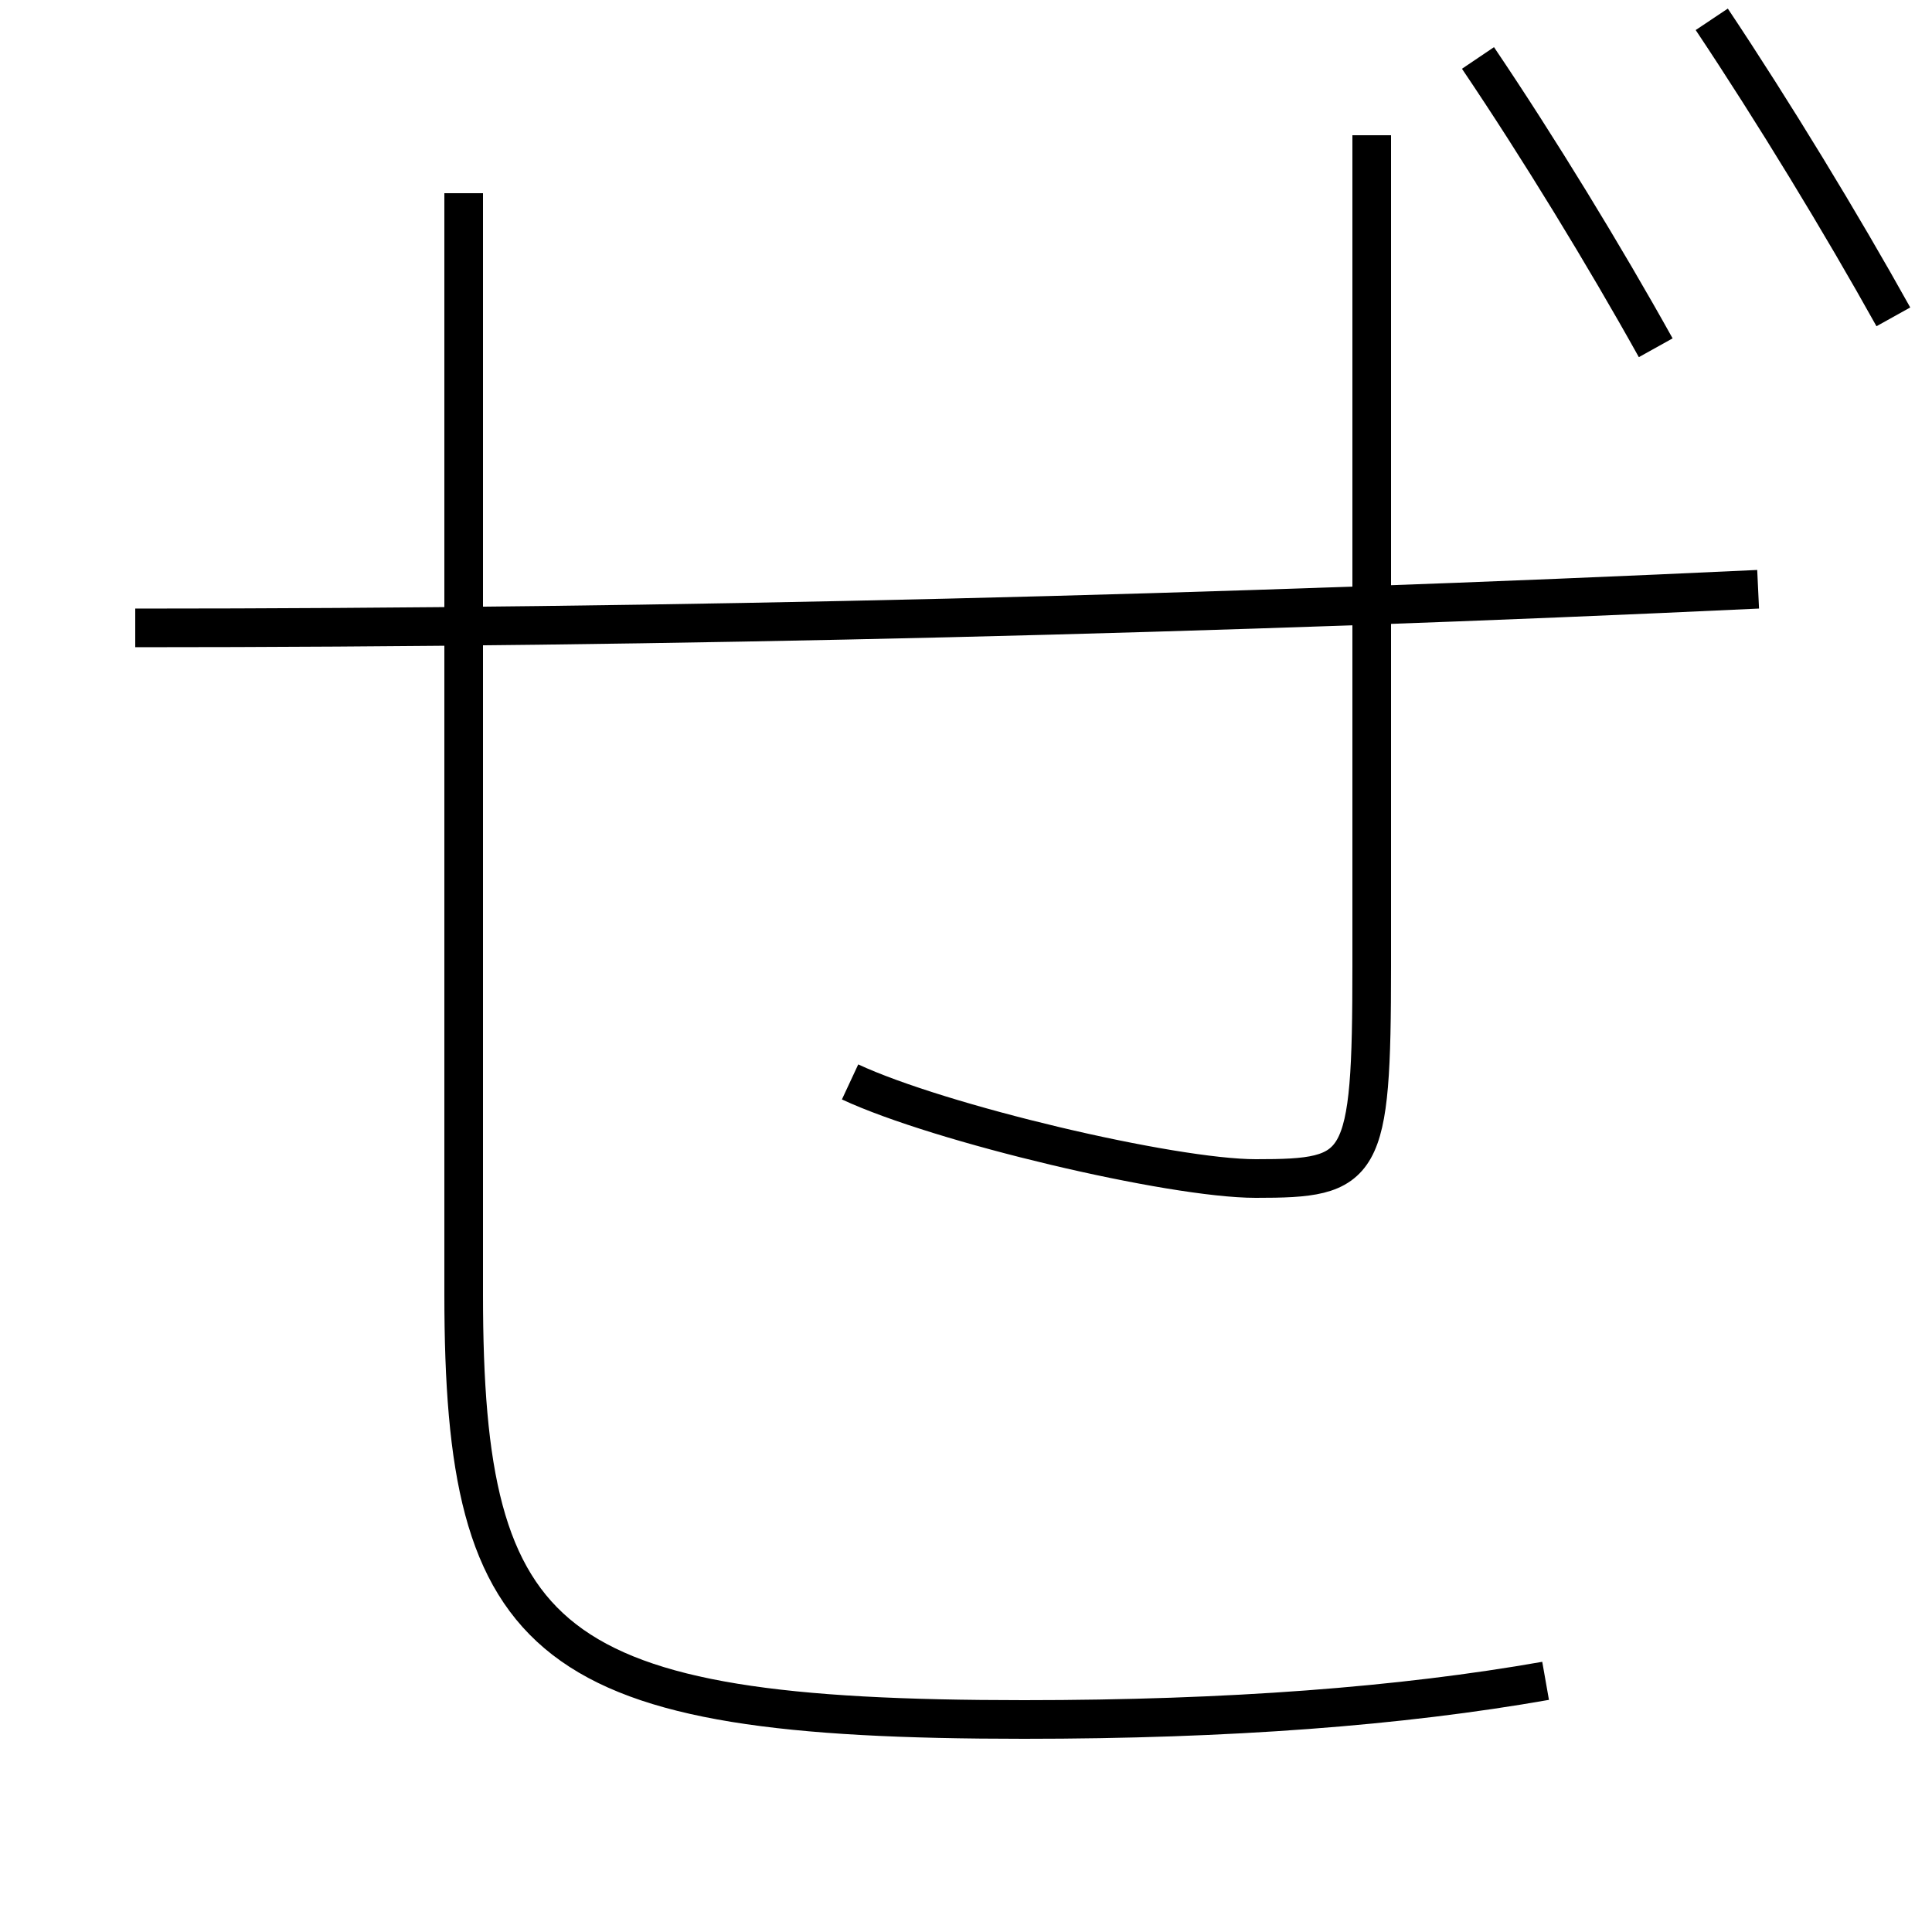 <?xml version='1.0' encoding='utf-8'?>
<svg xmlns="http://www.w3.org/2000/svg" height="100px" version="1.0" viewBox="0 0 100 100" width="100px" x="0px" y="0px">
<path d="M80,87 c-7.48,1.318 -16.382,2 -27,2 c-24.777,0 -29,-3.697 -29,-22 v-57.0" fill="none" stroke="#000000" stroke-width="2" /><path d="M71,7 v43.0 c0,10.567 -0.447,11 -6,11 c-4.376,0 -16.351,-2.832 -21,-5" fill="none" stroke="#000000" stroke-width="2" /><path d="M7,32.5 c27.617,0 56.433,-0.704 84,-2" fill="none" stroke="#000000" stroke-width="2" /><path d="M88.6,1 c3.182,4.768 6.711,10.565 9.4,15.4" fill="none" stroke="#000000" stroke-width="2" /><path d="M76.5,3 c3.143,4.655 6.564,10.262 9.2,15" fill="none" stroke="#000000" stroke-width="2" /></svg>